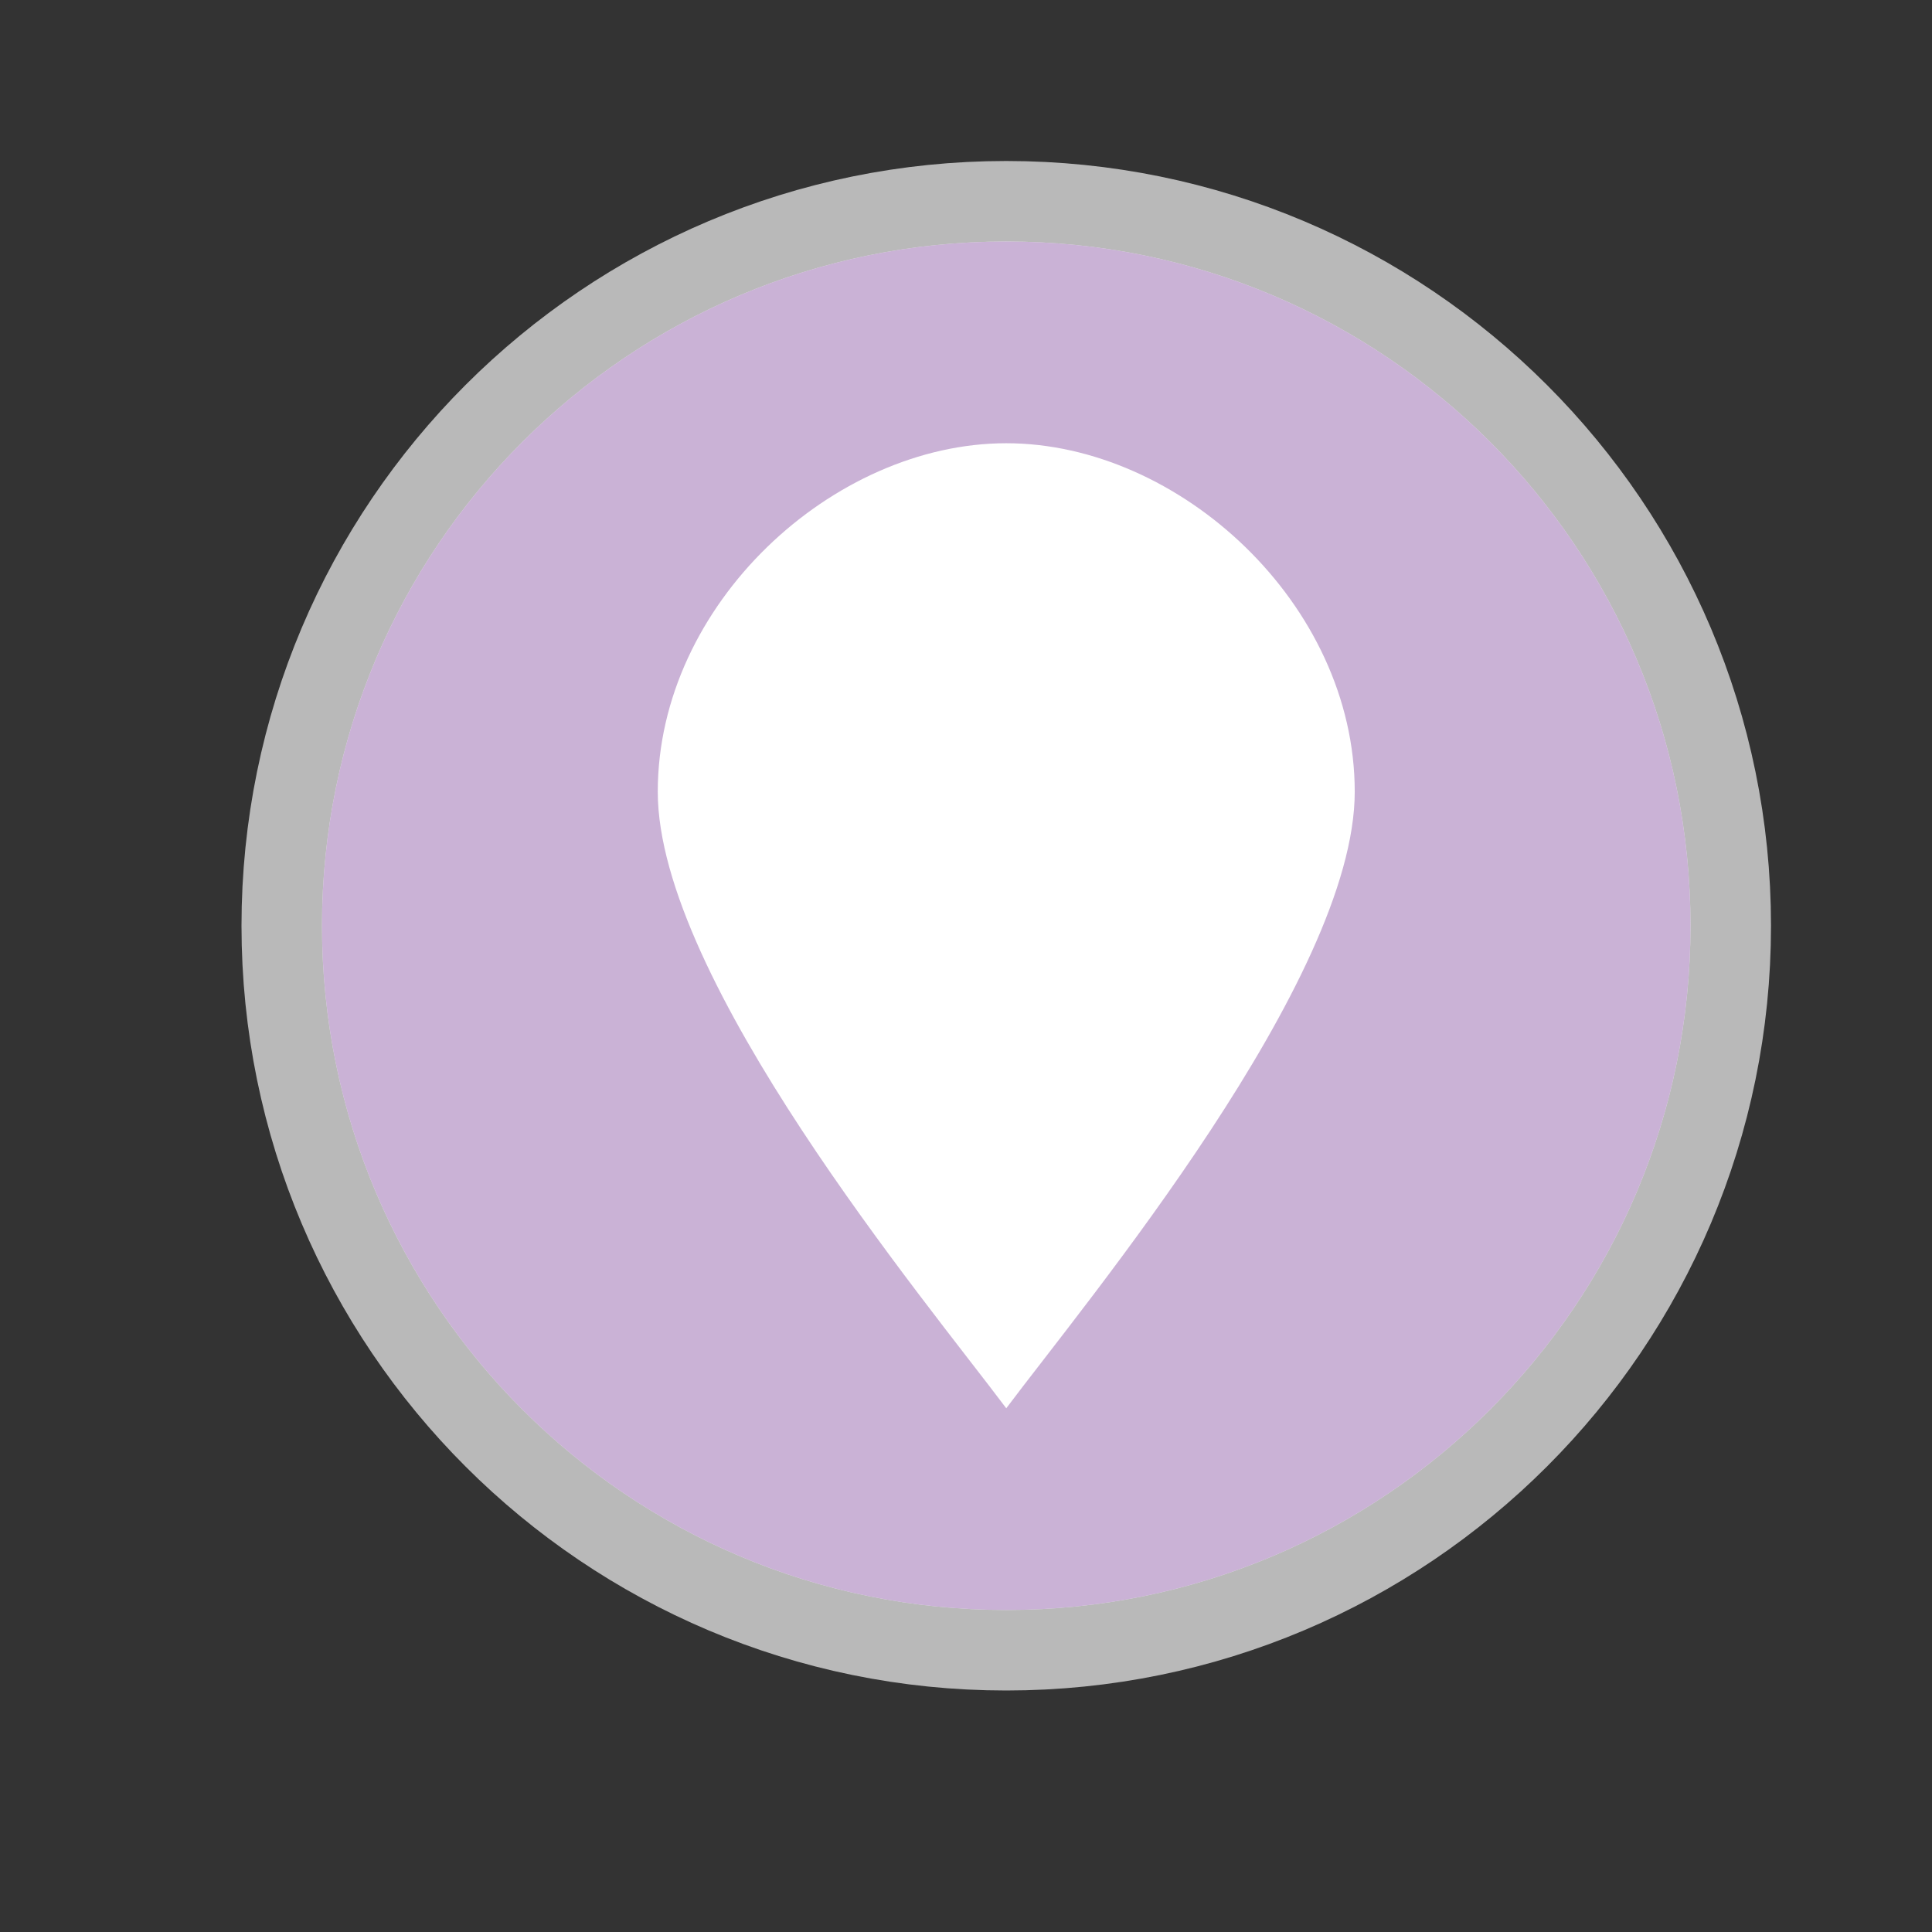 <?xml version="1.0" encoding="UTF-8" standalone="no"?>
<!-- Created with Inkscape (http://www.inkscape.org/) -->

<svg
   xmlns:dc="http://purl.org/dc/elements/1.1/"
   xmlns:cc="http://creativecommons.org/ns#"
   xmlns:rdf="http://www.w3.org/1999/02/22-rdf-syntax-ns#"
   xmlns:svg="http://www.w3.org/2000/svg"
   xmlns="http://www.w3.org/2000/svg"
   xmlns:sodipodi="http://sodipodi.sourceforge.net/DTD/sodipodi-0.dtd"
   xmlns:inkscape="http://www.inkscape.org/namespaces/inkscape"
   version="1.1"
   width="24"
   height="24"
   id="svg4460"
   inkscape:version="0.91 r13725"
   sodipodi:docname="marker-24-cab2d6.svg">
  <rect width="100%" height="100%" fill="#333333" stroke="none"/>
  <sodipodi:namedview
     pagecolor="#ffffff"
     bordercolor="#666666"
     borderopacity="1"
     objecttolerance="10"
     gridtolerance="10"
     guidetolerance="10"
     inkscape:pageopacity="0"
     inkscape:pageshadow="2"
     inkscape:window-width="1482"
     inkscape:window-height="833"
     id="namedview5088"
     showgrid="false"
     inkscape:snap-global="true"
     inkscape:zoom="10.344262"
     inkscape:cx="26"
     inkscape:cy="4.5"
     inkscape:window-x="76"
     inkscape:window-y="62"
     inkscape:window-maximized="0"
     inkscape:current-layer="svg4460" />
  <defs
     id="defs4462" />
  <rect
     width="24"
     height="24"
     x="0"
     y="0"
     id="canvas"
     style="fill:none;stroke:none;visibility:hidden" />
  <g
     id="g5321"
     transform="translate(-0.203,-0.203)">
    <g
       id="layer1-4"
       transform="translate(0,-1028.362)">
      <g
         style="display:inline"
         id="circle-stroked-24"
         transform="translate(72,-22)" />
    </g>
    <rect
       style="visibility:hidden;fill:none;stroke:none"
       id="canvas-4"
       y="0"
       x="0"
       height="24"
       width="24" />
  </g>
  <g
     id="g5427"
     transform="translate(-10.075,-0.477)">
    <g
       transform="translate(0,-1028.362)"
       id="layer1-6">
      <g
         transform="translate(72,-46)"
         id="circle-24"
         style="display:inline">
        <g
           inkscape:groupmode="layer"
           id="layer2"
           inkscape:label="circle" />
        <g
           transform="matrix(-1,0,0,1,-108,70)"
           id="g11227">
          <path
             d="m -50.075,1016.339 c 0,4.694 -3.806,8.5 -8.5,8.5 -4.694,0 -8.5,-3.806 -8.5,-8.5 0,-4.694 3.806,-8.5 8.5,-8.5 4.694,0 8.5,3.806 8.5,8.5 z"
             id="path8568"
             style="color:#000000;display:inline;overflow:visible;visibility:visible;opacity:0.66;fill:#ffffff;fill-opacity:1;fill-rule:nonzero;stroke:#ffffff;stroke-width:2;stroke-miterlimit:4;stroke-dasharray:none;marker:none;enable-background:accumulate"
             inkscape:connector-curvature="0" />
          <path
             d="m -50.075,1016.339 c 0,4.694 -3.806,8.5 -8.5,8.5 -4.694,0 -8.5,-3.806 -8.5,-8.5 0,-4.694 3.806,-8.5 8.5,-8.5 4.694,0 8.5,3.806 8.5,8.5 z"
             id="path8564"
             style="color:#000000;display:inline;overflow:visible;visibility:visible;fill:#cab2d6;fill-opacity:1;fill-rule:nonzero;stroke:none;stroke-width:2;marker:none;enable-background:accumulate"
             inkscape:connector-curvature="0" />
        </g>
      </g>
    </g>
    <rect
       width="24"
       height="24"
       x="10.075"
       y="0.477"
       id="canvas-2"
       style="visibility:hidden;fill:none;stroke:none" />
  </g>
  <g
     transform="matrix(0.666,0,0,0.666,4.175,-681.381)"
     id="layer1">
    <g
       transform="translate(72,-262)"
       id="marker-24"
       style="display:inline">
      <g
         transform="translate(0,33)"
         id="g15422">
        <g
           transform="translate(-173.993,956)"
           id="marker-15-7-6-8-1"
           style="display:inline">
          <path
             d="m 120.993,310.862 c 0,3.5 -5,9.5 -6.5,11.5 -1.5,-2 -6.5,-8 -6.5,-11.5 0,-3.5 3.271,-6.5 6.5,-6.5 3.229,0 6.5,3 6.5,6.5 z"
             inkscape:connector-curvature="0"
             id="path7962-4-3-5-3"
             style="color:#000000;display:inline;overflow:visible;visibility:visible;fill:#ffffff;fill-opacity:1;fill-rule:nonzero;stroke:none;stroke-width:2;marker:none;enable-background:accumulate" />
        </g>
      </g>
    </g>
  </g>
</svg>
